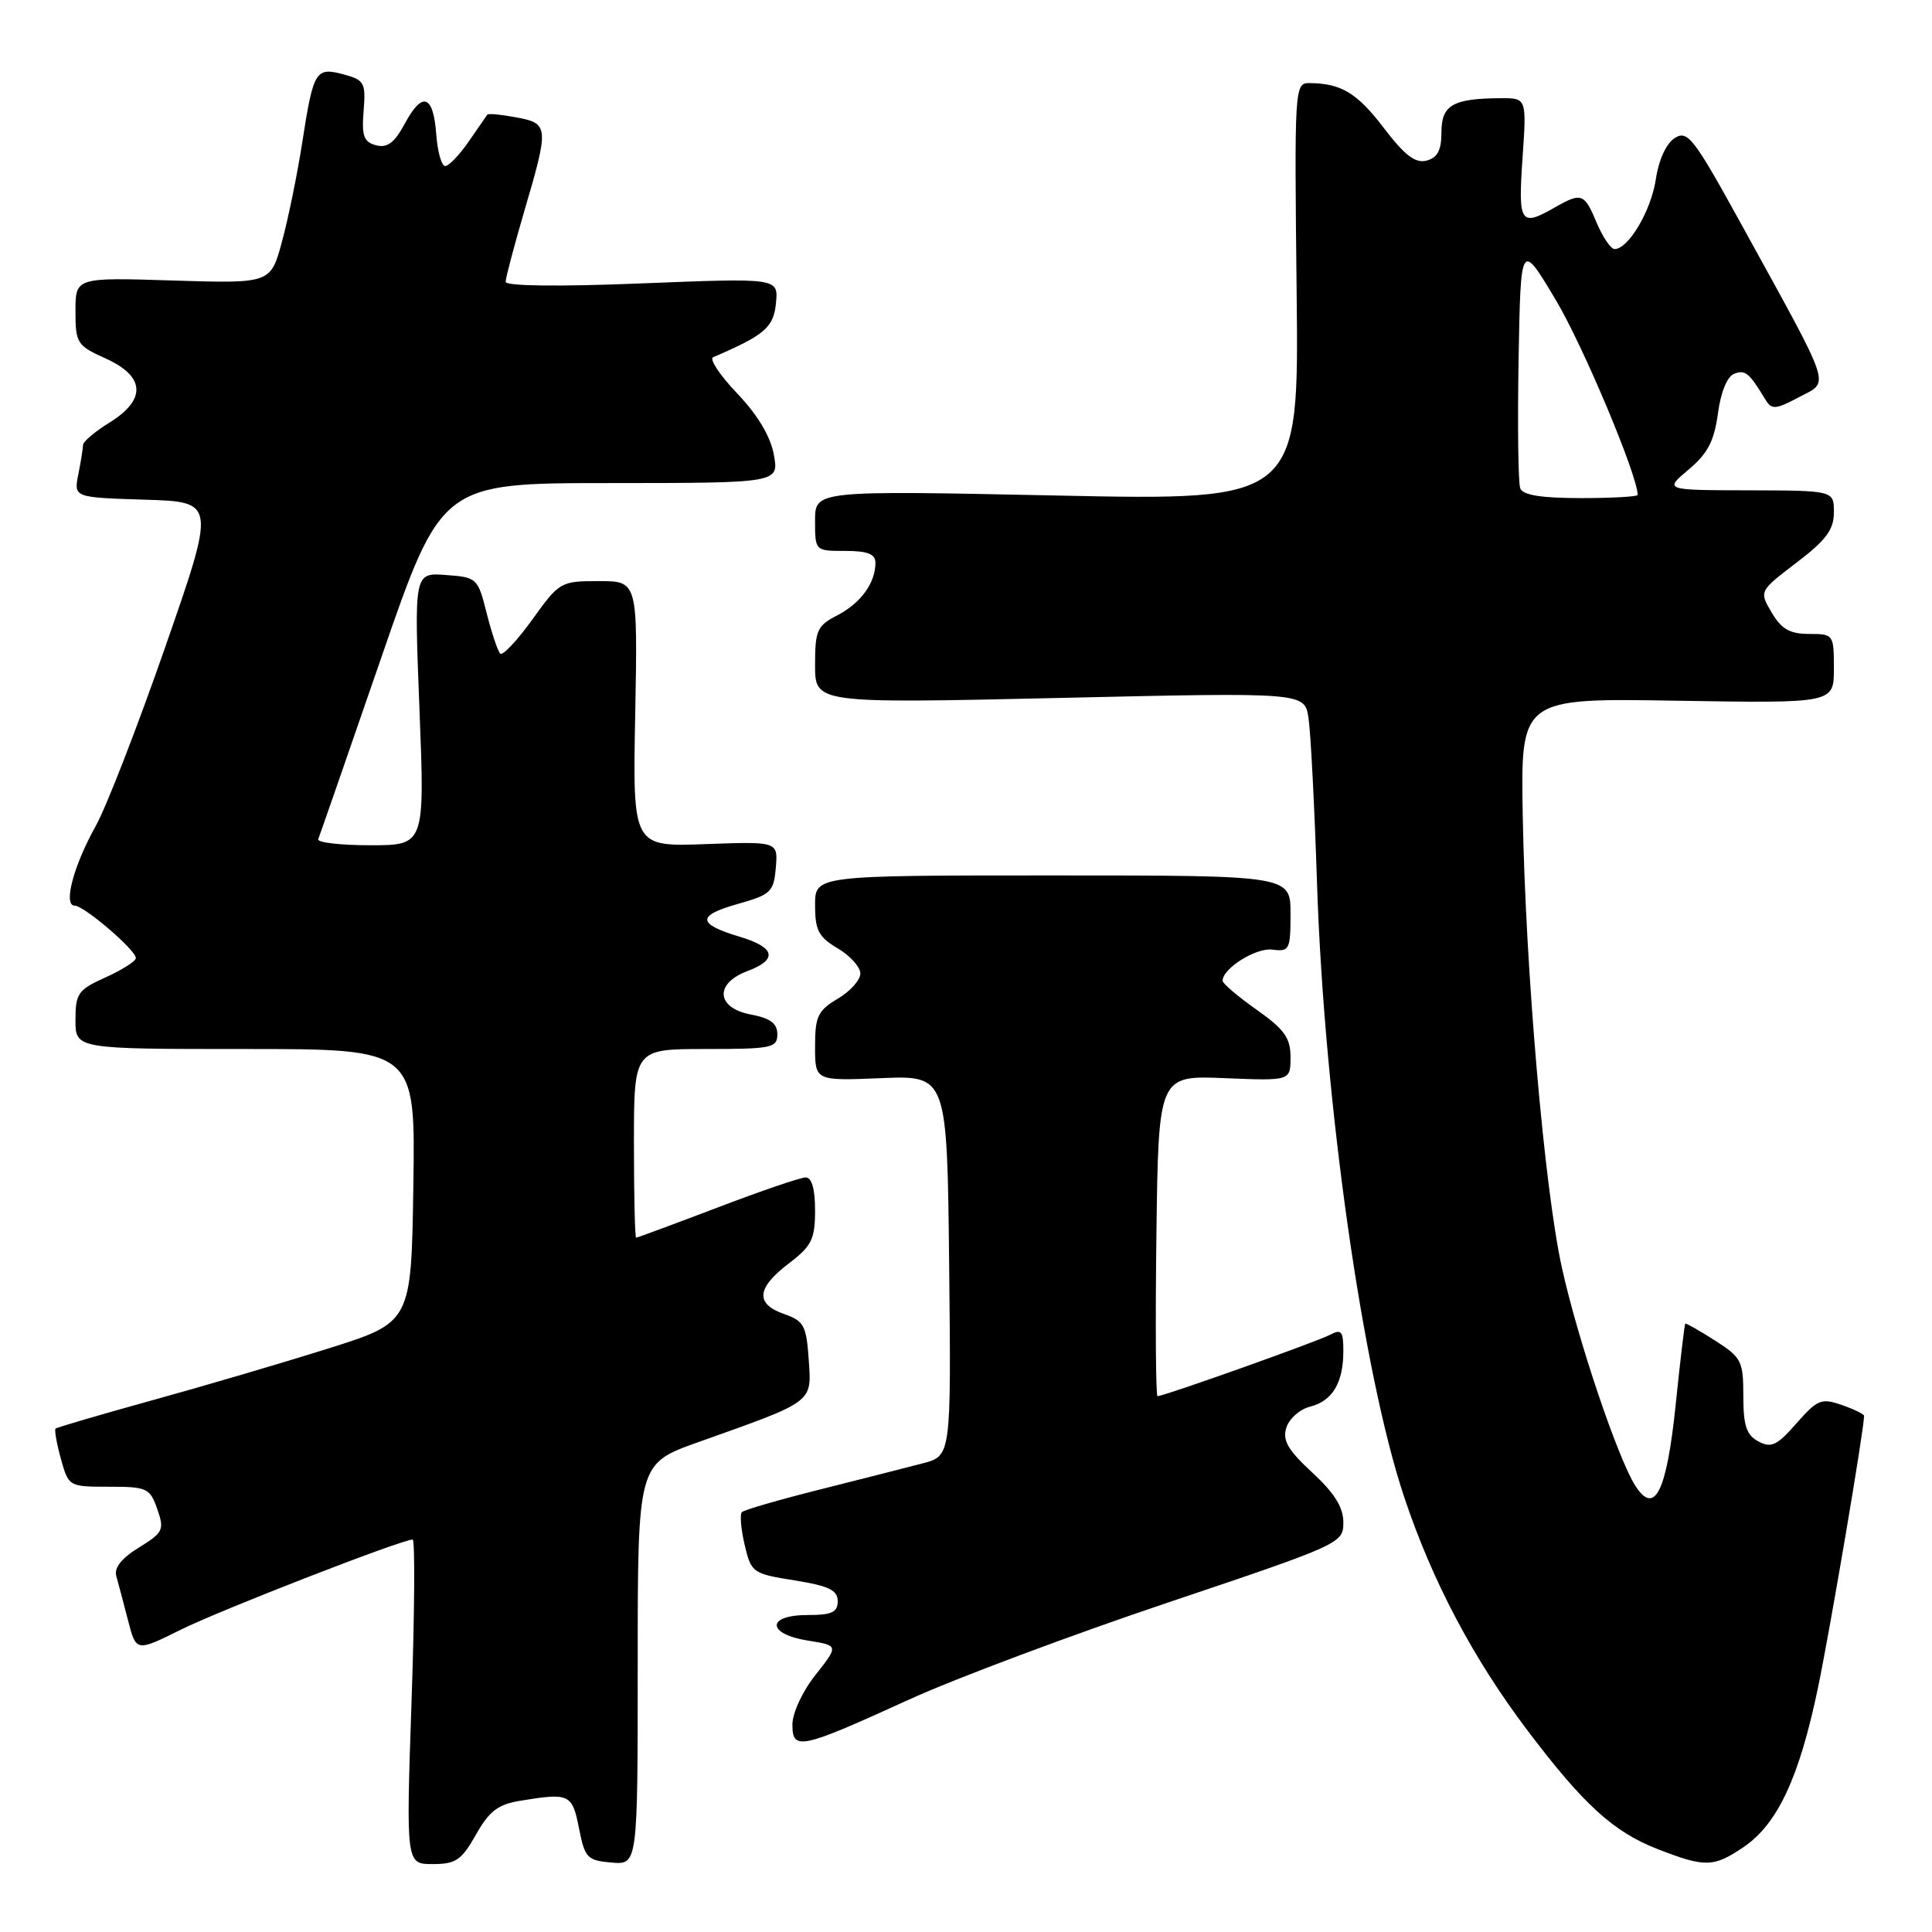 <?xml version="1.0" encoding="UTF-8" standalone="no"?>
<!DOCTYPE svg PUBLIC "-//W3C//DTD SVG 1.1//EN" "http://www.w3.org/Graphics/SVG/1.1/DTD/svg11.dtd" >
<svg xmlns="http://www.w3.org/2000/svg" xmlns:xlink="http://www.w3.org/1999/xlink" version="1.1" viewBox="0 0 256 256">
 <g >
 <path fill="currentColor"
d=" M 63.06 243.11 C 64.80 240.01 65.98 239.10 68.87 238.62 C 75.47 237.53 75.82 237.70 76.72 242.25 C 77.49 246.19 77.81 246.52 81.03 246.80 C 84.50 247.09 84.50 247.09 84.50 220.52 C 84.50 193.95 84.50 193.95 92.50 191.10 C 107.95 185.61 107.55 185.91 107.16 180.16 C 106.85 175.64 106.52 175.03 103.91 174.12 C 100.05 172.77 100.24 170.68 104.50 167.43 C 107.56 165.10 108.00 164.21 108.00 160.38 C 108.00 157.53 107.56 156.01 106.75 156.02 C 106.06 156.02 100.79 157.82 95.04 160.02 C 89.28 162.21 84.45 164.00 84.29 164.00 C 84.13 164.00 84.00 158.38 84.00 151.50 C 84.00 139.00 84.00 139.00 93.50 139.00 C 102.26 139.00 103.00 138.85 103.00 137.05 C 103.00 135.60 102.08 134.92 99.50 134.43 C 94.92 133.57 94.64 130.34 99.00 128.69 C 103.10 127.15 102.76 125.55 98.04 124.13 C 92.37 122.43 92.29 121.32 97.73 119.79 C 102.15 118.54 102.52 118.19 102.80 114.97 C 103.09 111.50 103.09 111.50 93.46 111.85 C 83.83 112.20 83.83 112.20 84.17 94.60 C 84.50 77.00 84.50 77.00 79.34 77.00 C 74.29 77.00 74.12 77.10 70.53 82.10 C 68.51 84.90 66.60 86.93 66.28 86.61 C 65.96 86.29 65.16 83.89 64.49 81.27 C 63.32 76.60 63.20 76.49 59.08 76.19 C 54.87 75.88 54.87 75.88 55.58 93.94 C 56.29 112.00 56.29 112.00 49.06 112.00 C 45.09 112.00 41.98 111.64 42.17 111.19 C 42.35 110.75 46.10 99.95 50.50 87.20 C 58.50 64.01 58.50 64.01 80.86 64.01 C 103.22 64.00 103.22 64.00 102.54 60.25 C 102.09 57.81 100.39 54.97 97.68 52.13 C 95.38 49.72 93.95 47.56 94.50 47.33 C 101.33 44.40 102.51 43.39 102.82 40.16 C 103.14 36.83 103.14 36.83 85.07 37.55 C 73.95 38.00 67.00 37.91 67.00 37.34 C 67.00 36.82 68.12 32.60 69.48 27.95 C 72.77 16.75 72.73 16.36 68.40 15.55 C 66.42 15.18 64.70 15.01 64.57 15.19 C 64.45 15.36 63.34 16.96 62.11 18.75 C 60.87 20.54 59.47 22.00 58.99 22.00 C 58.51 22.00 57.98 20.12 57.81 17.83 C 57.42 12.55 55.97 12.04 53.64 16.38 C 52.27 18.92 51.32 19.64 49.83 19.25 C 48.20 18.82 47.91 18.02 48.18 14.69 C 48.48 10.96 48.28 10.60 45.54 9.86 C 41.82 8.86 41.53 9.33 40.05 18.87 C 39.40 23.07 38.19 28.99 37.36 32.03 C 35.86 37.57 35.86 37.57 22.93 37.17 C 10.00 36.76 10.00 36.76 10.00 41.23 C 10.00 45.47 10.20 45.79 14.00 47.50 C 19.25 49.87 19.43 52.95 14.50 56.00 C 12.58 57.19 11.00 58.52 11.00 58.96 C 11.00 59.39 10.72 61.14 10.38 62.84 C 9.77 65.92 9.77 65.92 19.18 66.21 C 28.59 66.50 28.59 66.50 21.90 85.72 C 18.22 96.29 14.08 106.96 12.69 109.44 C 9.75 114.69 8.34 120.00 9.89 120.00 C 11.13 120.00 18.00 125.88 18.00 126.95 C 18.00 127.36 16.20 128.51 14.00 129.50 C 10.34 131.15 10.00 131.63 10.00 135.15 C 10.00 139.00 10.00 139.00 32.52 139.00 C 55.05 139.00 55.05 139.00 54.77 157.11 C 54.50 175.22 54.50 175.22 43.50 178.68 C 37.45 180.59 26.91 183.69 20.08 185.57 C 13.26 187.46 7.53 189.14 7.36 189.30 C 7.19 189.47 7.51 191.27 8.07 193.31 C 9.09 196.98 9.13 197.00 14.45 197.00 C 19.48 197.00 19.87 197.18 20.84 199.96 C 21.80 202.71 21.63 203.07 18.40 205.06 C 16.10 206.48 15.09 207.76 15.41 208.85 C 15.67 209.76 16.37 212.38 16.96 214.69 C 18.04 218.88 18.04 218.88 23.94 215.95 C 29.22 213.33 53.22 204.00 54.68 204.00 C 55.00 204.00 54.94 213.68 54.53 225.50 C 53.80 247.00 53.80 247.00 57.34 247.00 C 60.40 247.00 61.16 246.48 63.06 243.11 Z  M 231.03 244.75 C 235.55 241.69 238.43 235.50 240.91 223.55 C 242.57 215.50 247.00 189.40 247.00 187.61 C 247.00 187.38 245.67 186.73 244.04 186.17 C 241.35 185.22 240.82 185.44 238.04 188.60 C 235.47 191.54 234.69 191.91 233.00 191.00 C 231.41 190.15 231.00 188.91 231.00 184.98 C 231.00 180.35 230.76 179.87 227.25 177.63 C 225.19 176.31 223.41 175.30 223.31 175.39 C 223.21 175.48 222.64 180.25 222.05 186.00 C 220.85 197.69 219.26 200.90 216.69 196.87 C 214.36 193.22 209.05 177.46 206.96 167.98 C 204.63 157.40 202.14 128.57 201.77 108.00 C 201.50 92.50 201.50 92.50 222.25 92.85 C 243.00 93.19 243.00 93.19 243.00 88.60 C 243.00 84.07 242.95 84.00 239.72 84.00 C 237.17 84.00 236.05 83.36 234.76 81.17 C 233.09 78.34 233.09 78.34 238.04 74.56 C 241.97 71.57 243.00 70.18 243.00 67.89 C 243.00 65.00 243.00 65.00 231.75 64.97 C 220.50 64.95 220.50 64.95 223.75 62.22 C 226.27 60.11 227.14 58.45 227.63 54.81 C 228.01 51.95 228.86 49.88 229.80 49.52 C 231.26 48.96 231.79 49.41 233.96 53.00 C 234.76 54.31 235.31 54.26 238.39 52.62 C 242.48 50.43 243.01 52.04 230.78 29.80 C 224.44 18.28 223.63 17.22 221.93 18.28 C 220.80 18.98 219.80 21.15 219.41 23.73 C 218.79 27.91 215.78 33.00 213.94 33.00 C 213.44 33.00 212.37 31.42 211.56 29.50 C 209.93 25.60 209.56 25.46 206.00 27.50 C 201.46 30.09 201.15 29.61 201.74 21.00 C 202.29 13.00 202.29 13.00 198.89 13.01 C 192.54 13.04 191.00 13.91 191.00 17.50 C 191.00 19.91 190.48 20.90 189.03 21.28 C 187.55 21.67 186.14 20.60 183.38 16.98 C 179.83 12.32 177.72 11.04 173.50 11.01 C 171.54 11.00 171.51 11.56 171.81 38.66 C 172.12 66.33 172.12 66.33 140.06 65.66 C 108.00 64.99 108.00 64.99 108.00 68.99 C 108.00 73.00 108.00 73.00 112.00 73.00 C 114.96 73.00 116.00 73.41 116.00 74.57 C 116.00 77.24 114.07 79.91 110.97 81.52 C 108.27 82.91 108.00 83.51 108.00 88.13 C 108.00 93.21 108.00 93.21 140.43 92.48 C 172.86 91.74 172.86 91.74 173.38 95.12 C 173.67 96.98 174.18 106.83 174.51 117.00 C 175.45 145.89 180.56 181.92 186.06 198.36 C 189.78 209.51 195.21 219.79 202.42 229.32 C 209.79 239.08 213.78 242.72 219.58 244.99 C 225.95 247.47 227.04 247.45 231.03 244.75 Z  M 120.50 225.18 C 126.55 222.42 141.96 216.65 154.75 212.35 C 177.70 204.63 178.00 204.49 178.00 201.72 C 178.00 199.72 176.82 197.83 173.88 195.12 C 170.64 192.12 169.91 190.86 170.45 189.16 C 170.83 187.97 172.24 186.73 173.59 186.39 C 176.55 185.65 178.00 183.22 178.00 179.03 C 178.00 176.39 177.74 176.07 176.25 176.86 C 174.55 177.77 154.23 185.00 153.38 185.00 C 153.15 185.00 153.08 175.44 153.23 163.75 C 153.50 142.50 153.50 142.50 162.25 142.86 C 171.00 143.22 171.00 143.22 171.00 140.09 C 171.00 137.52 170.20 136.40 166.50 133.79 C 164.03 132.04 162.00 130.32 162.00 129.96 C 162.00 128.32 166.43 125.54 168.60 125.83 C 170.86 126.12 171.00 125.85 171.00 121.07 C 171.00 116.00 171.00 116.00 139.50 116.00 C 108.00 116.00 108.00 116.00 108.00 119.94 C 108.00 123.26 108.47 124.17 111.00 125.66 C 112.65 126.63 114.00 128.14 114.00 129.00 C 114.00 129.86 112.65 131.37 111.00 132.34 C 108.37 133.90 108.00 134.67 108.00 138.67 C 108.00 143.22 108.00 143.22 116.75 142.86 C 125.50 142.50 125.50 142.50 125.77 167.71 C 126.03 192.91 126.03 192.91 122.27 193.90 C 120.20 194.44 114.08 196.00 108.67 197.36 C 103.26 198.72 98.60 200.07 98.31 200.36 C 98.01 200.65 98.18 202.60 98.67 204.70 C 99.54 208.40 99.72 208.52 105.28 209.41 C 109.83 210.14 111.00 210.70 111.00 212.16 C 111.00 213.64 110.22 214.00 107.00 214.00 C 101.53 214.00 101.58 216.52 107.07 217.39 C 111.13 218.04 111.13 218.04 108.07 221.92 C 106.34 224.09 105.00 226.98 105.00 228.51 C 105.00 232.00 106.04 231.78 120.50 225.18 Z  M 201.44 64.71 C 201.17 64.00 201.07 56.34 201.22 47.69 C 201.50 31.96 201.50 31.96 206.14 39.73 C 209.75 45.76 217.00 63.03 217.00 65.58 C 217.00 65.81 213.61 66.00 209.47 66.00 C 204.24 66.00 201.79 65.61 201.44 64.71 Z "/>
</g>
</svg>